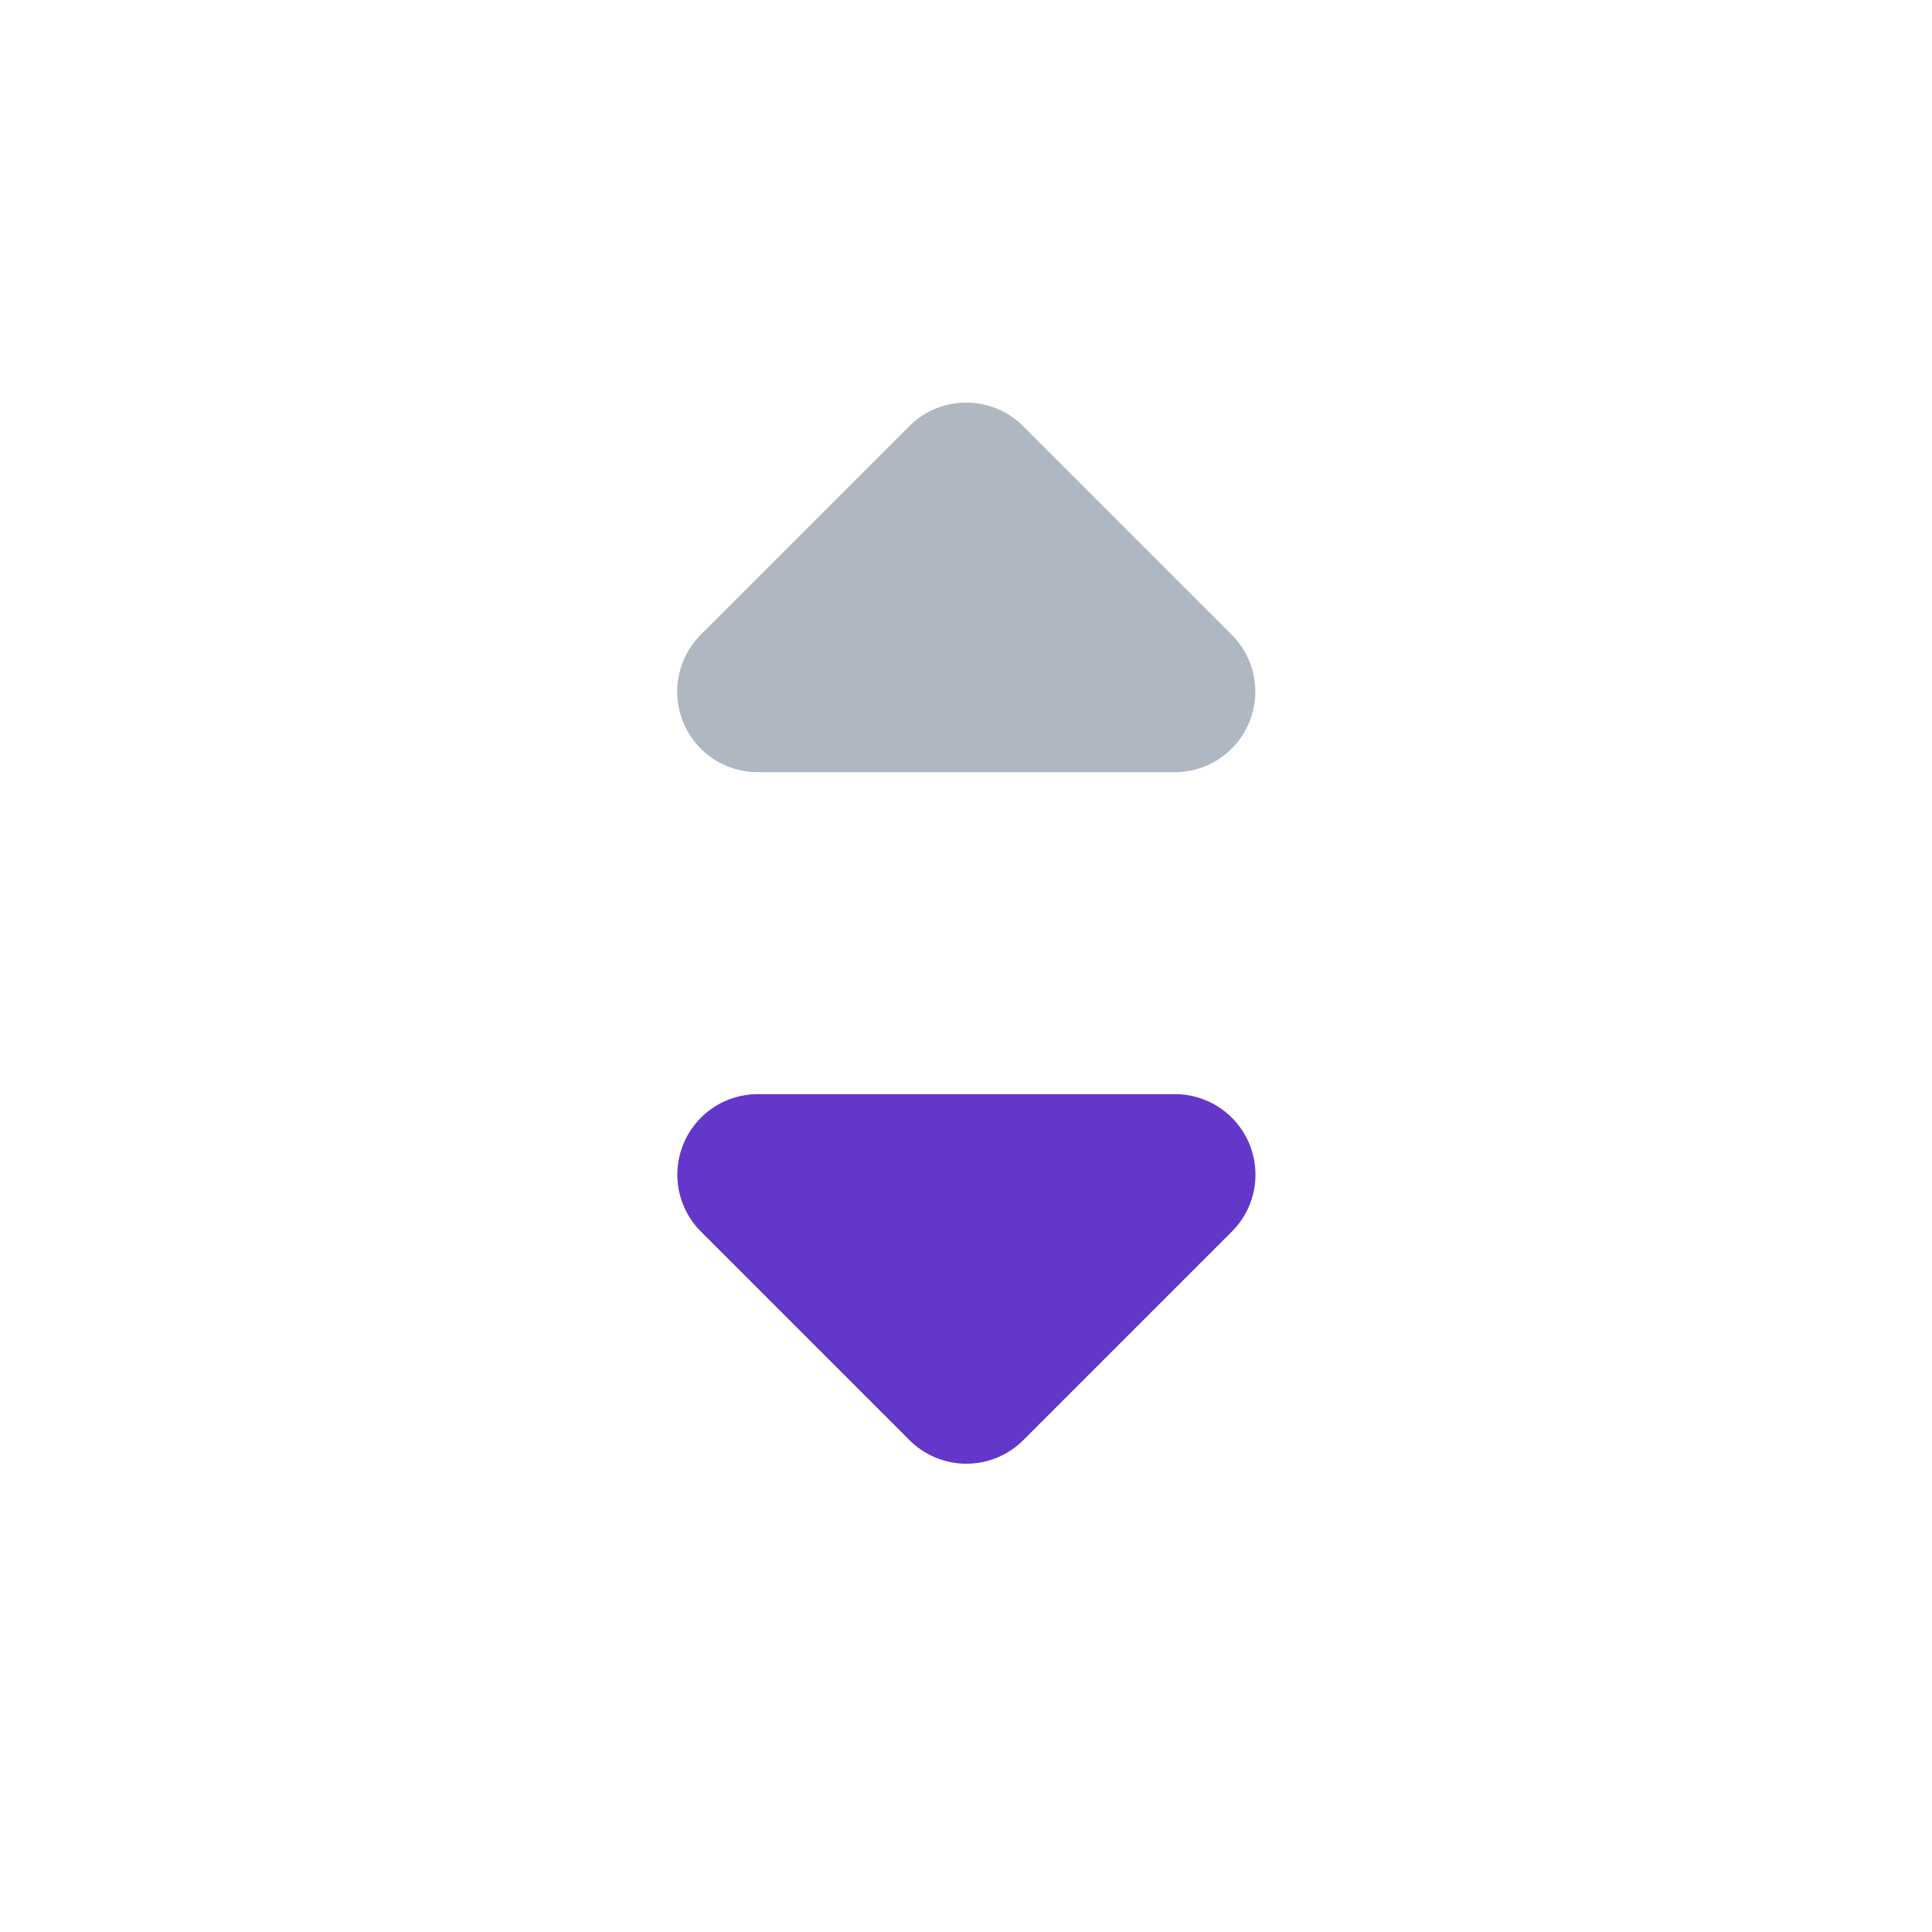 <svg id="Group_42798" data-name="Group 42798" xmlns="http://www.w3.org/2000/svg" width="24" height="24" viewBox="0 0 24 24">
  <g id="Group_42772" data-name="Group 42772" transform="translate(-436 -2934)">
    <g id="arrow_drop_down_black_24dp" transform="translate(436 2934)">
      <path id="Path_11028" data-name="Path 11028" d="M0,0H24V24H0Z" fill="none"/>
      <g id="Group_42770" data-name="Group 42770" transform="translate(0 -1.408)">
        <path id="Path_11029" data-name="Path 11029" d="M8.71,11.71,11.3,14.3a1,1,0,0,0,1.41,0l2.59-2.59A1,1,0,0,0,14.59,10H9.41A1,1,0,0,0,8.71,11.71Z" transform="translate(0 5)" fill="#6437cb"/>
        <path id="Path_11106" data-name="Path 11106" d="M8.71,11.71,11.3,14.3a1,1,0,0,0,1.41,0l2.59-2.59A1,1,0,0,0,14.59,10H9.41A1,1,0,0,0,8.71,11.71Z" transform="translate(24.008 21) rotate(180)" fill="#aeb7c2"/>
      </g>
    </g>
  </g>
</svg>
